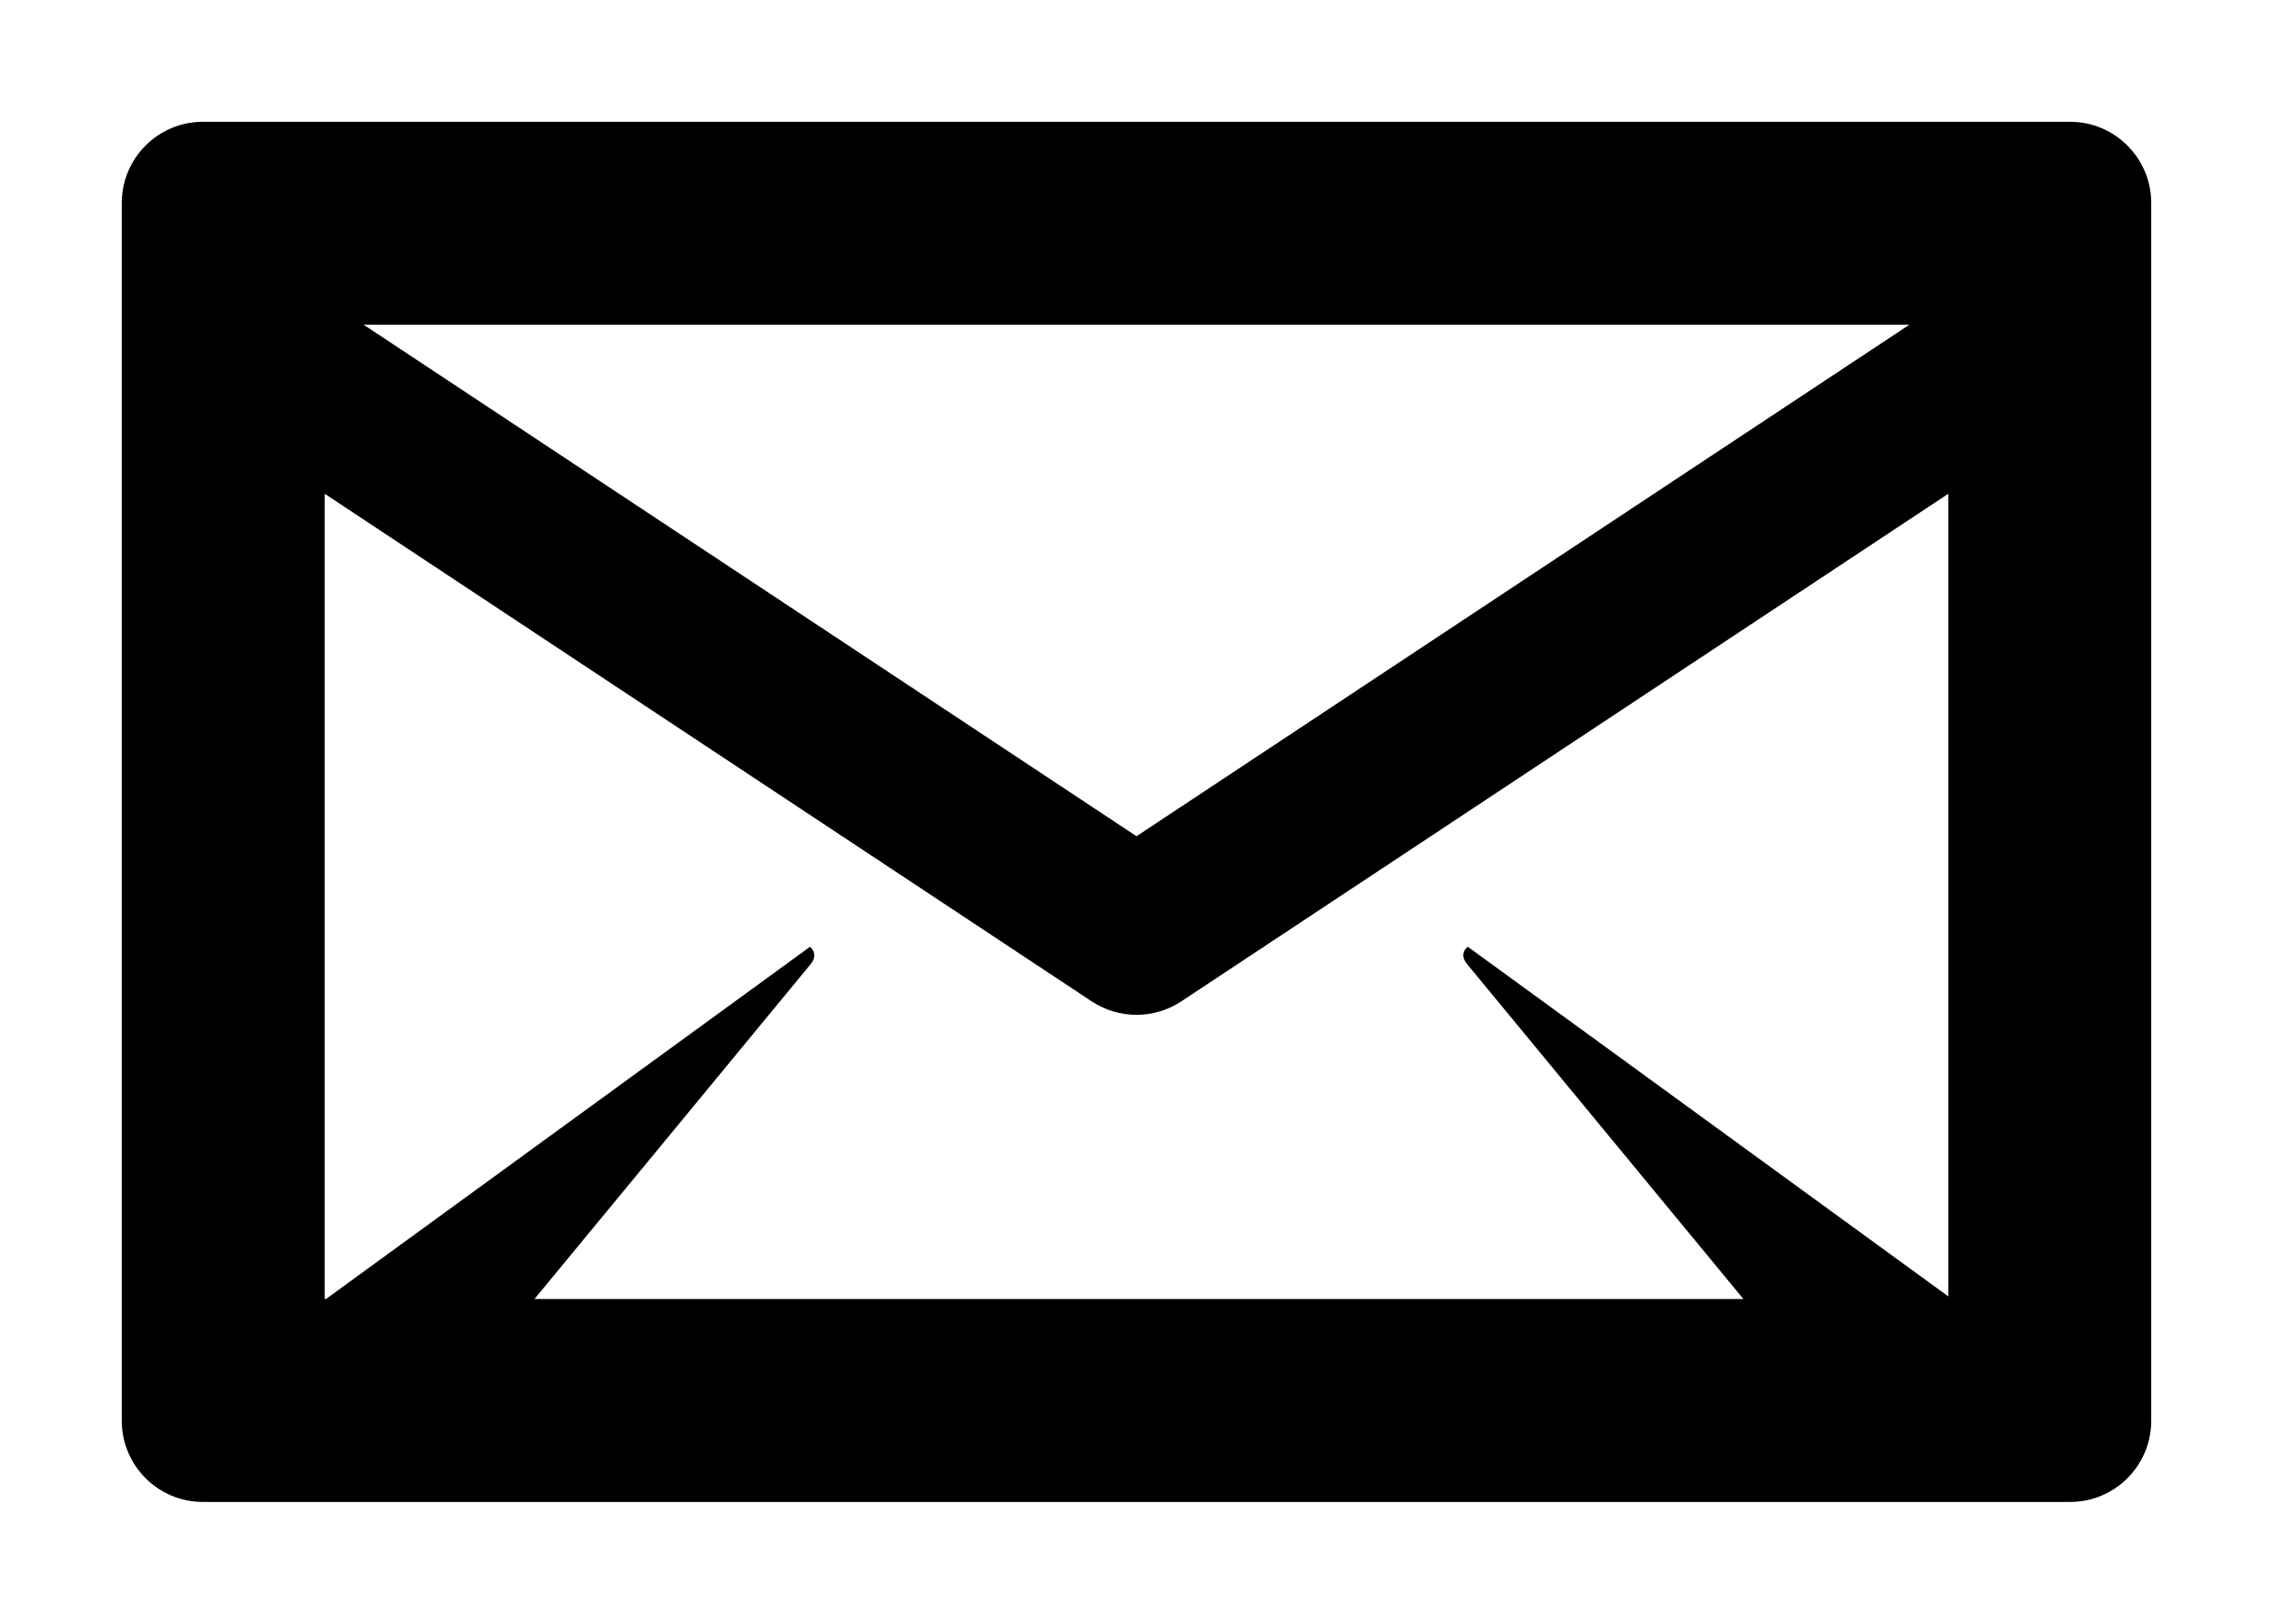 <?xml version="1.0" encoding="UTF-8"?>
<svg width="14px" height="10px" viewBox="0 0 14 10" version="1.1" xmlns="http://www.w3.org/2000/svg" xmlns:xlink="http://www.w3.org/1999/xlink">
    <!-- Generator: Sketch 54.1 (76490) - https://sketchapp.com -->
    <title>Shape</title>
    <desc>Created with Sketch.</desc>
    <g id="PROJECT---Verdragenbank" stroke="none" stroke-width="1" fill="none" fill-rule="evenodd">
        <g id="D.09-Verdragenbank---Content-detail-(In-page-navigation-01)" transform="translate(-1297, -251)" fill="#000000" fill-rule="nonzero">
            <g id="Acties" transform="translate(982, 236)">
                <g id="03" transform="translate(213, 0)">
                    <g id="3901-downloaden_24px" transform="translate(101, 12)">
                        <g id="2012-email">
                            <g id="Production" transform="translate(1.75, 3.75)">
                                <path d="M12,0 L0.5,0 C0.224,0 0,0.224 0,0.5 L0,8 C0,8.276 0.224,8.5 0.5,8.5 L12,8.5 C12.276,8.5 12.5,8.276 12.5,8 L12.5,0.5 C12.5,0.224 12.276,0 12,0 Z M11.01,1.25 L6.25,4.4 L1.49,1.25 L11.01,1.25 Z M1.25,2.291 L5.974,5.417 C6.058,5.472 6.154,5.5 6.25,5.5 C6.346,5.5 6.442,5.472 6.526,5.417 L11.25,2.291 L11.25,7.234 L8.291,5.081 C8.291,5.081 8.231,5.119 8.285,5.186 C8.339,5.252 9.988,7.25 9.988,7.25 L2.542,7.25 C2.542,7.25 4.188,5.256 4.242,5.189 C4.296,5.123 4.239,5.081 4.239,5.081 L1.258,7.25 L1.25,7.25 L1.25,2.291 Z" id="Shape"></path>
                            </g>
                        </g>
                    </g>
                </g>
            </g>
        </g>
    </g>
</svg>